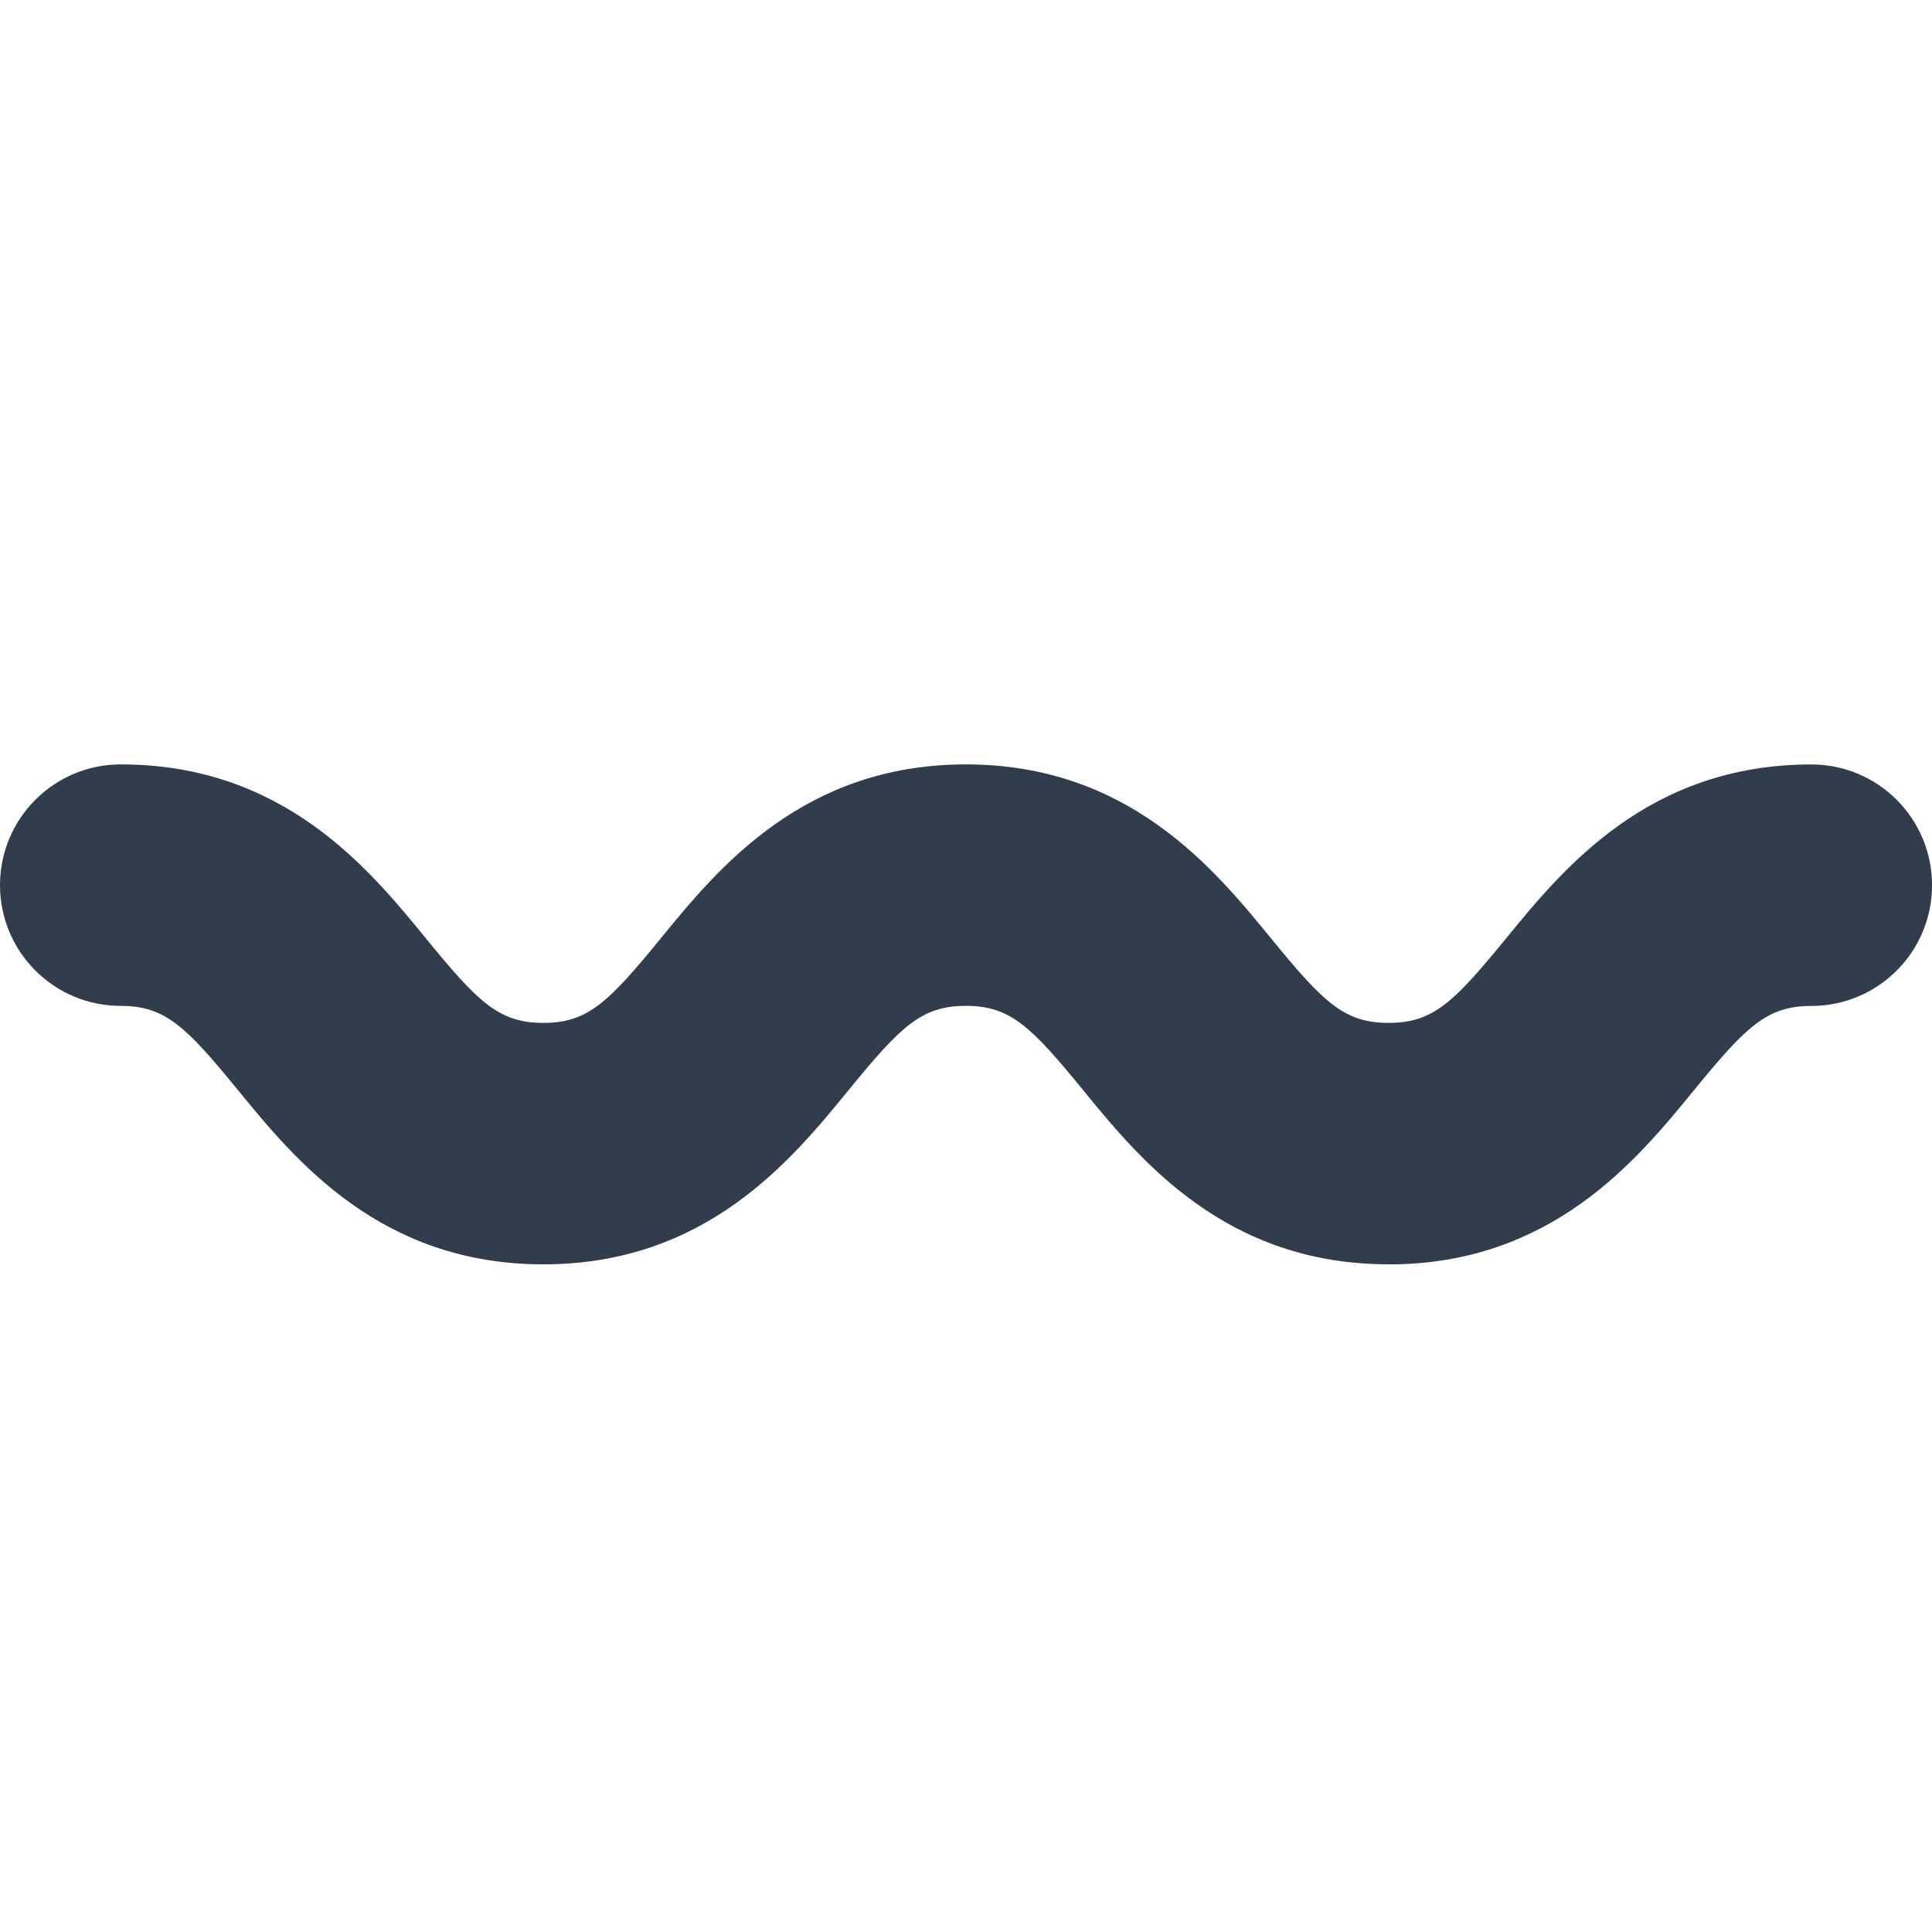 <?xml version="1.0" encoding="UTF-8"?><svg id="Layer_1" xmlns="http://www.w3.org/2000/svg" viewBox="0 0 40 40"><rect width="40" height="40" style="fill:none; opacity:.1;"/><path d="M28.748,26.176c-3.374,0-5.142-2.163-6.312-3.593-1.086-1.329-1.516-1.758-2.44-1.758-.923,0-1.352,.429-2.438,1.758-1.169,1.431-2.937,3.594-6.309,3.594s-5.14-2.163-6.31-3.593c-1.086-1.329-1.515-1.758-2.439-1.758-1.381,0-2.5-1.119-2.5-2.5s1.119-2.5,2.5-2.5c3.373,0,5.141,2.163,6.311,3.594,1.086,1.329,1.515,1.758,2.438,1.758,.923,0,1.352-.429,2.438-1.758,1.169-1.431,2.937-3.594,6.309-3.594,3.373,0,5.142,2.162,6.312,3.593,1.087,1.329,1.516,1.759,2.441,1.759,.925,0,1.354-.43,2.44-1.758,1.17-1.431,2.938-3.593,6.312-3.593,1.381,0,2.5,1.119,2.5,2.5s-1.119,2.5-2.5,2.5c-.925,0-1.354,.43-2.44,1.758-1.17,1.431-2.938,3.593-6.312,3.593Z" style="fill:#313d4c;"/></svg>